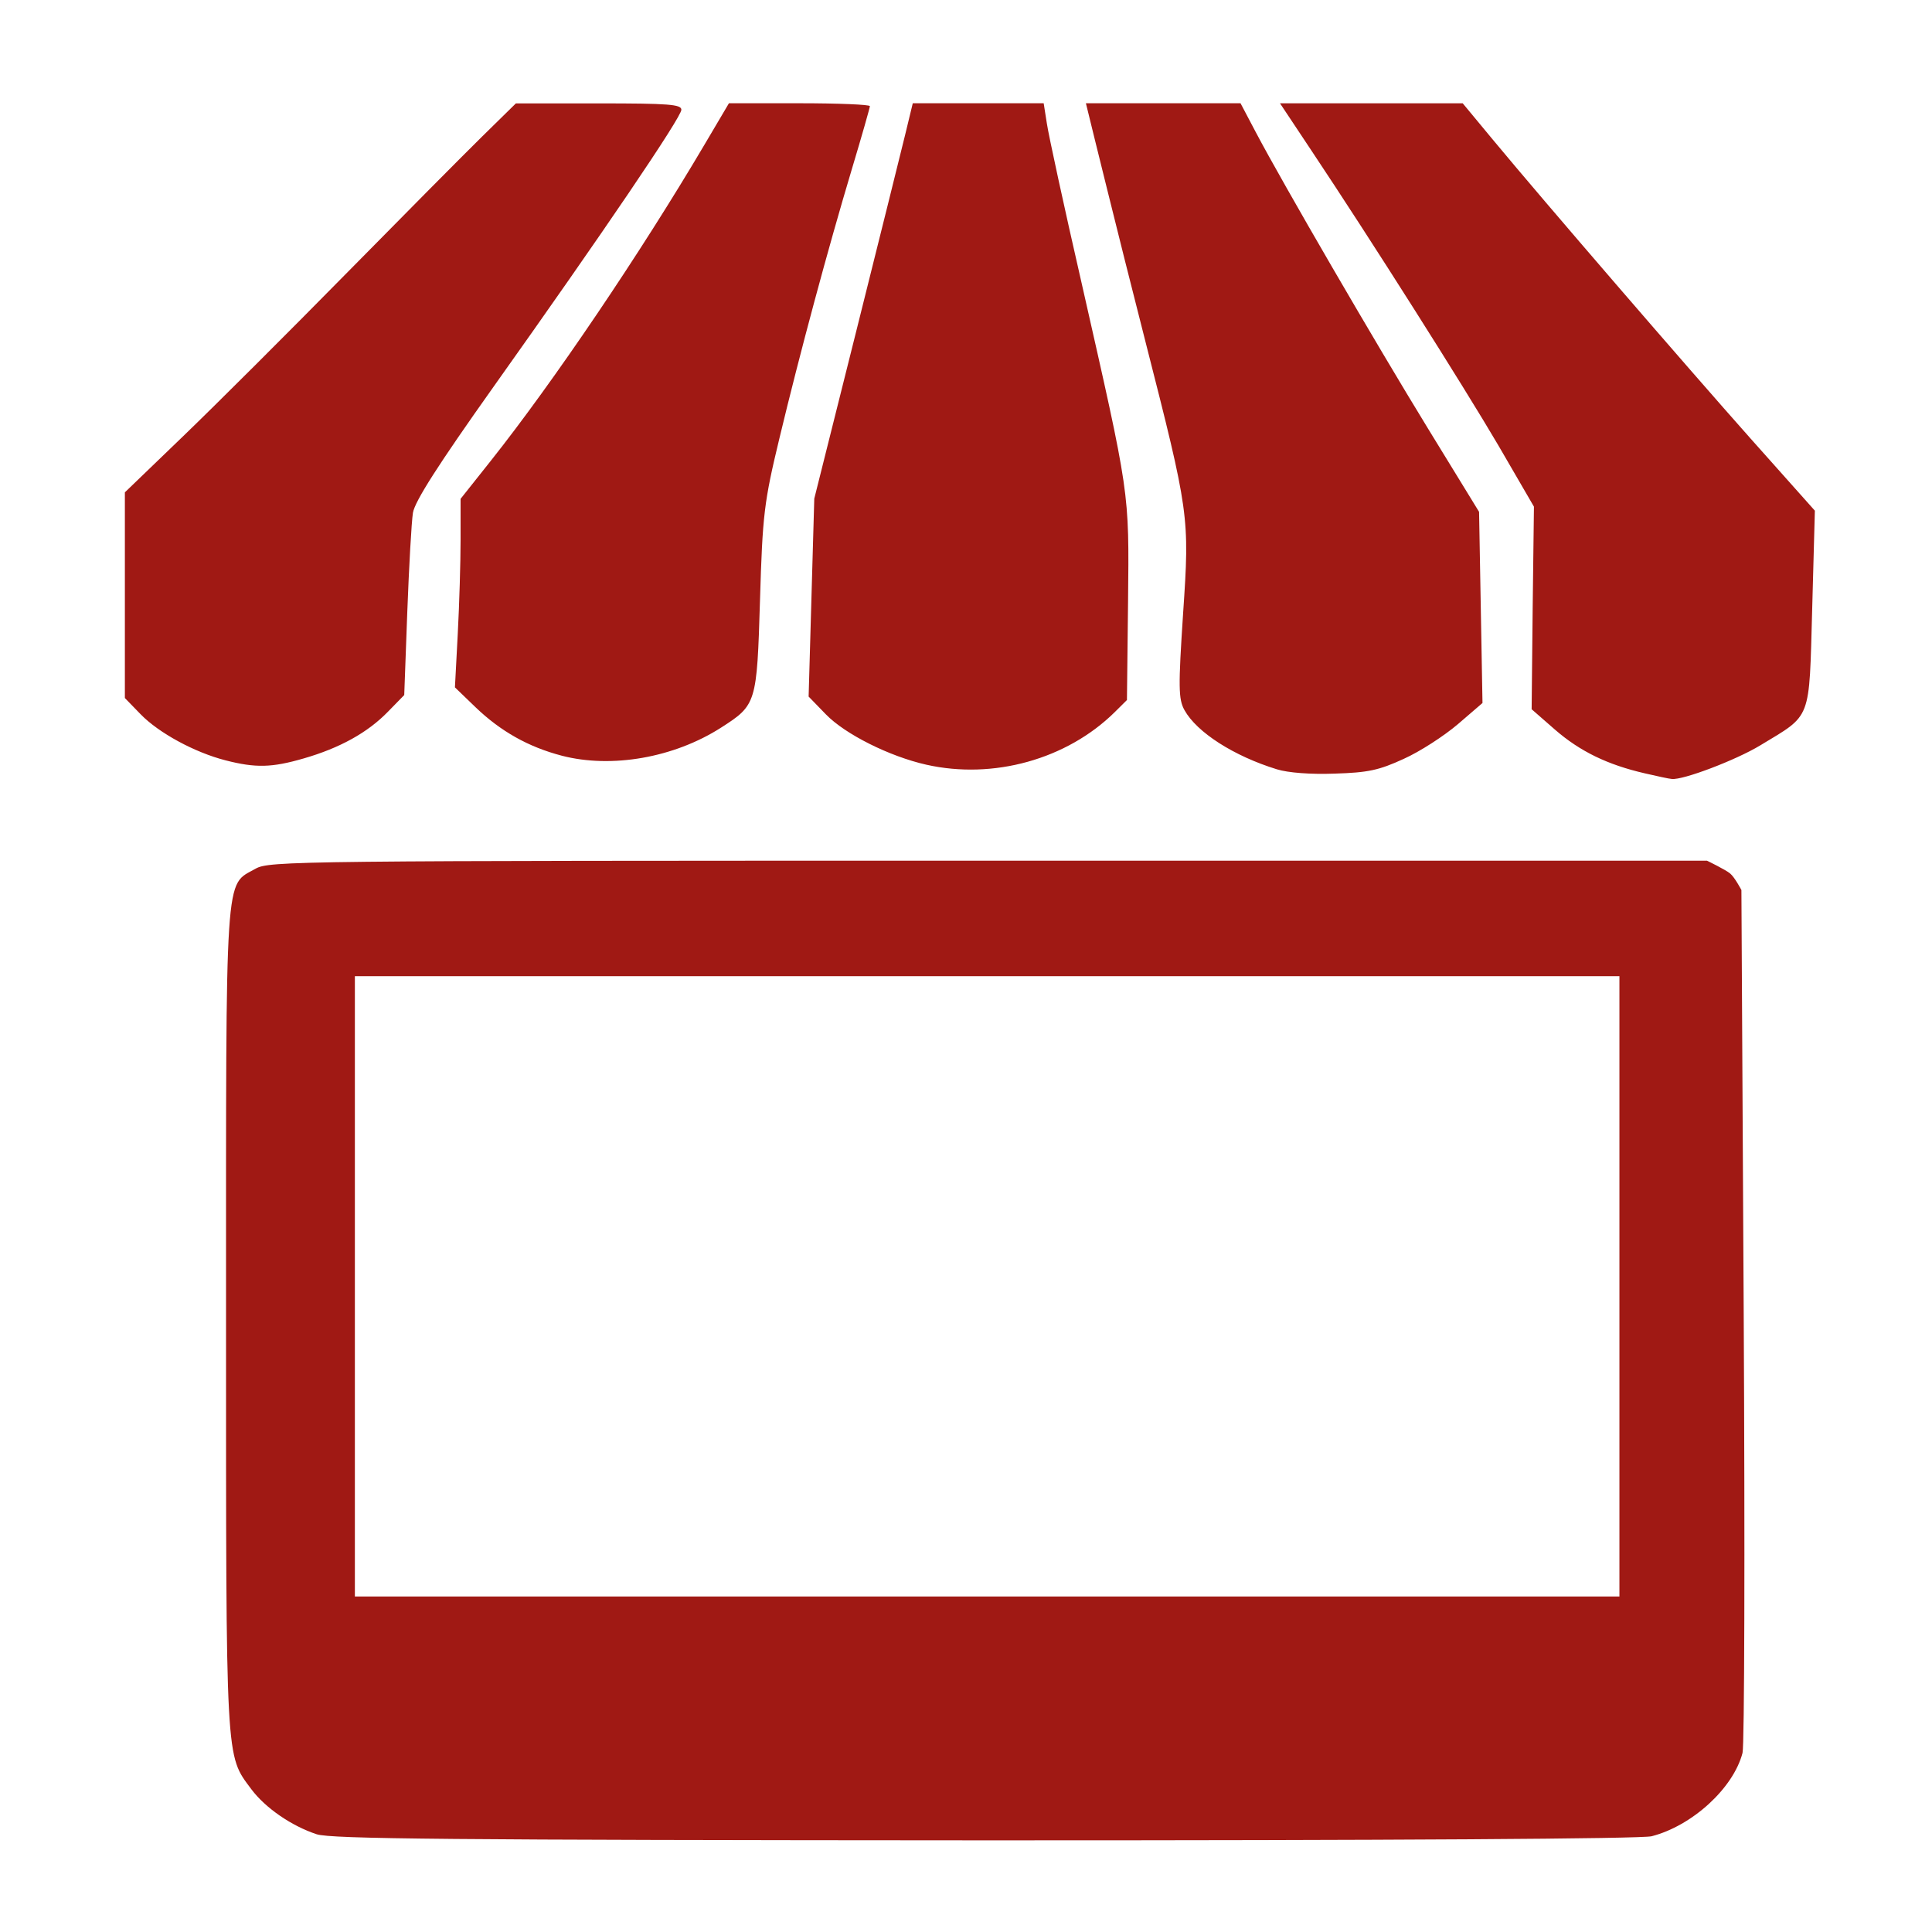 <?xml version="1.0" encoding="UTF-8" standalone="no"?>
<!-- Created with Inkscape (http://www.inkscape.org/) -->

<svg
   xmlns:dc="http://purl.org/dc/elements/1.1/"
   xmlns:cc="http://creativecommons.org/ns#"
   xmlns:rdf="http://www.w3.org/1999/02/22-rdf-syntax-ns#"
   xmlns:svg="http://www.w3.org/2000/svg"
   xmlns="http://www.w3.org/2000/svg"
   xmlns:sodipodi="http://sodipodi.sourceforge.net/DTD/sodipodi-0.dtd"
   xmlns:inkscape="http://www.inkscape.org/namespaces/inkscape"
   width="1000"
   height="1000"
   id="svg3357"
   version="1.1"
   inkscape:version="0.91 r13725"
   viewBox="0 0 1000 1000"
   sodipodi:docname="shop_kiosk.svg">
  <defs
     id="defs3359" />
  <sodipodi:namedview
     id="base"
     pagecolor="#ffffff"
     bordercolor="#666666"
     borderopacity="1.0"
     inkscape:pageopacity="0.0"
     inkscape:pageshadow="2"
     inkscape:zoom="0.5"
     inkscape:cx="9.2008305"
     inkscape:cy="496"
     inkscape:current-layer="layer1"
     showgrid="true"
     inkscape:grid-bbox="true"
     inkscape:document-units="px"
     inkscape:window-width="1920"
     inkscape:window-height="1018"
     inkscape:window-x="-8"
     inkscape:window-y="-8"
     inkscape:window-maximized="1" />
  <g
     id="layer1"
     inkscape:label="Layer 1"
     inkscape:groupmode="layer"
     transform="translate(0,968)">
    <path
       id="path5321"
       style="fill:#a01914;fill-opacity:1"
       d="m 163.903,-18.593 c -13.121,-4.331 -26.549,-13.639 -33.783,-23.268 -13.467,-18.149 -13.121,-11.312 -13.121,-243.17 0,-236.547 -0.808,-224.161 15.275,-233.326 7.118,-4.009 19.585,-4.152 379.305,-4.152 l 371.956,0 c 0,0 9.696,4.689 11.966,6.622 2.347,1.897 5.848,8.556 5.848,8.556 l 1.193,219.973 c 0.654,120.994 0.385,222.98 -0.616,226.667 -4.733,18.257 -26.049,37.73 -47.057,43.136 -5.348,1.324 -131.86,2.148 -345.253,2.112 -277.149,-0.143 -338.289,-0.716 -345.715,-3.15 l 0,0 z m 674.308,-283.585 0,-160.55 -327.246,0 -327.285,0 0,160.55 0,160.514 327.285,0 327.246,0 0,-160.514 z M 116.731,-574.45 c -16.045,-4.117 -34.514,-14.176 -43.902,-23.805 l -8.196,-8.448 0,-53.23 0,-53.23 30.358,-29.246 c 16.699,-16.073 54.368,-53.66 83.726,-83.515 29.358,-29.819 61.217,-61.965 70.836,-71.415 l 17.469,-17.147 42.825,0 c 36.284,0 42.825,0.501 42.825,3.293 0,3.866 -40.401,63.468 -97.154,143.296 -28.627,40.308 -40.824,59.387 -41.786,65.33 -0.731,4.618 -2.039,27.743 -2.924,51.369 l -1.578,42.957 -8.465,8.663 c -10.427,10.739 -24.856,18.758 -43.633,24.163 -16.391,4.761 -24.818,4.976 -40.401,0.967 l 0,0 z m 174.07,-2.398 c -17.276,-4.51 -31.666,-12.601 -44.672,-25.094 l -10.658,-10.274 1.462,-27.671 c 0.808,-15.214 1.462,-37.193 1.462,-48.791 l 0,-21.12 15.776,-19.867 c 32.244,-40.63 77.262,-107.212 110.352,-163.271 l 12.774,-21.621 36.476,0 c 20.046,0 36.476,0.68 36.476,1.503 0,0.752 -4.194,15.5 -9.35,32.647 -12.236,40.809 -26.857,95.006 -37.515,139.43 -7.926,32.898 -8.696,39.448 -10.004,83.443 -1.616,53.696 -1.847,54.412 -20.162,66.153 -24.317,15.572 -56.6,21.228 -82.418,14.534 l 0,0 z m 188.652,4.654 c -19.085,-4.296 -42.017,-15.787 -51.944,-26.024 l -8.965,-9.236 1.462,-51.226 1.462,-51.226 21.624,-86.271 c 11.889,-47.467 23.317,-93.502 25.472,-102.308 l 3.886,-16.073 33.86,0 33.898,0 1.655,10.524 c 0.846,5.799 8.888,42.921 17.969,82.512 25.125,110.935 24.625,106.854 24.048,164.953 l -0.577,50.903 -6.387,6.336 c -24.779,24.378 -62.794,34.938 -97.462,27.134 l 0,0 z m 371.918,4.475 c -19.315,-4.439 -33.59,-11.383 -46.519,-22.624 l -12.082,-10.56 0.539,-52.443 0.654,-52.407 -18.507,-31.859 c -18.238,-31.036 -65.141,-105.172 -97.077,-153.068 l -15.852,-23.841 47.288,0 47.288,0 15.16,18.292 c 27.511,33.184 100.155,117.307 133.861,155.252 l 33.244,37.301 -1.385,50.975 c -1.655,58.492 0,54.197 -26.972,70.556 -12.543,7.589 -40.054,18.042 -45.711,17.326 -1.385,-0.072 -7.388,-1.396 -13.929,-2.9 l 0,0 z M 660.948,-569.797 c -22.355,-6.873 -41.44,-19.116 -47.865,-30.642 -3.155,-5.728 -3.232,-11.849 -0.693,-50.295 3.386,-50.116 3.194,-51.405 -19.623,-140.897 -6.541,-25.559 -15.545,-61.464 -20.046,-79.72 -4.502,-18.257 -8.811,-35.475 -9.427,-38.196 l -1.231,-5.012 39.978,0 40.054,0 7.888,14.963 c 14.121,26.776 62.025,109.181 89.113,153.355 l 26.472,43.171 0.885,49.472 0.885,49.472 -12.774,10.99 c -7.118,6.05 -19.546,14.14 -28.011,17.934 -12.851,5.907 -18.43,7.088 -35.707,7.625 -12.39,0.465 -24.125,-0.43 -29.897,-2.219 l 0,0 z"
       inkscape:connector-curvature="0" />
  </g>
</svg>
